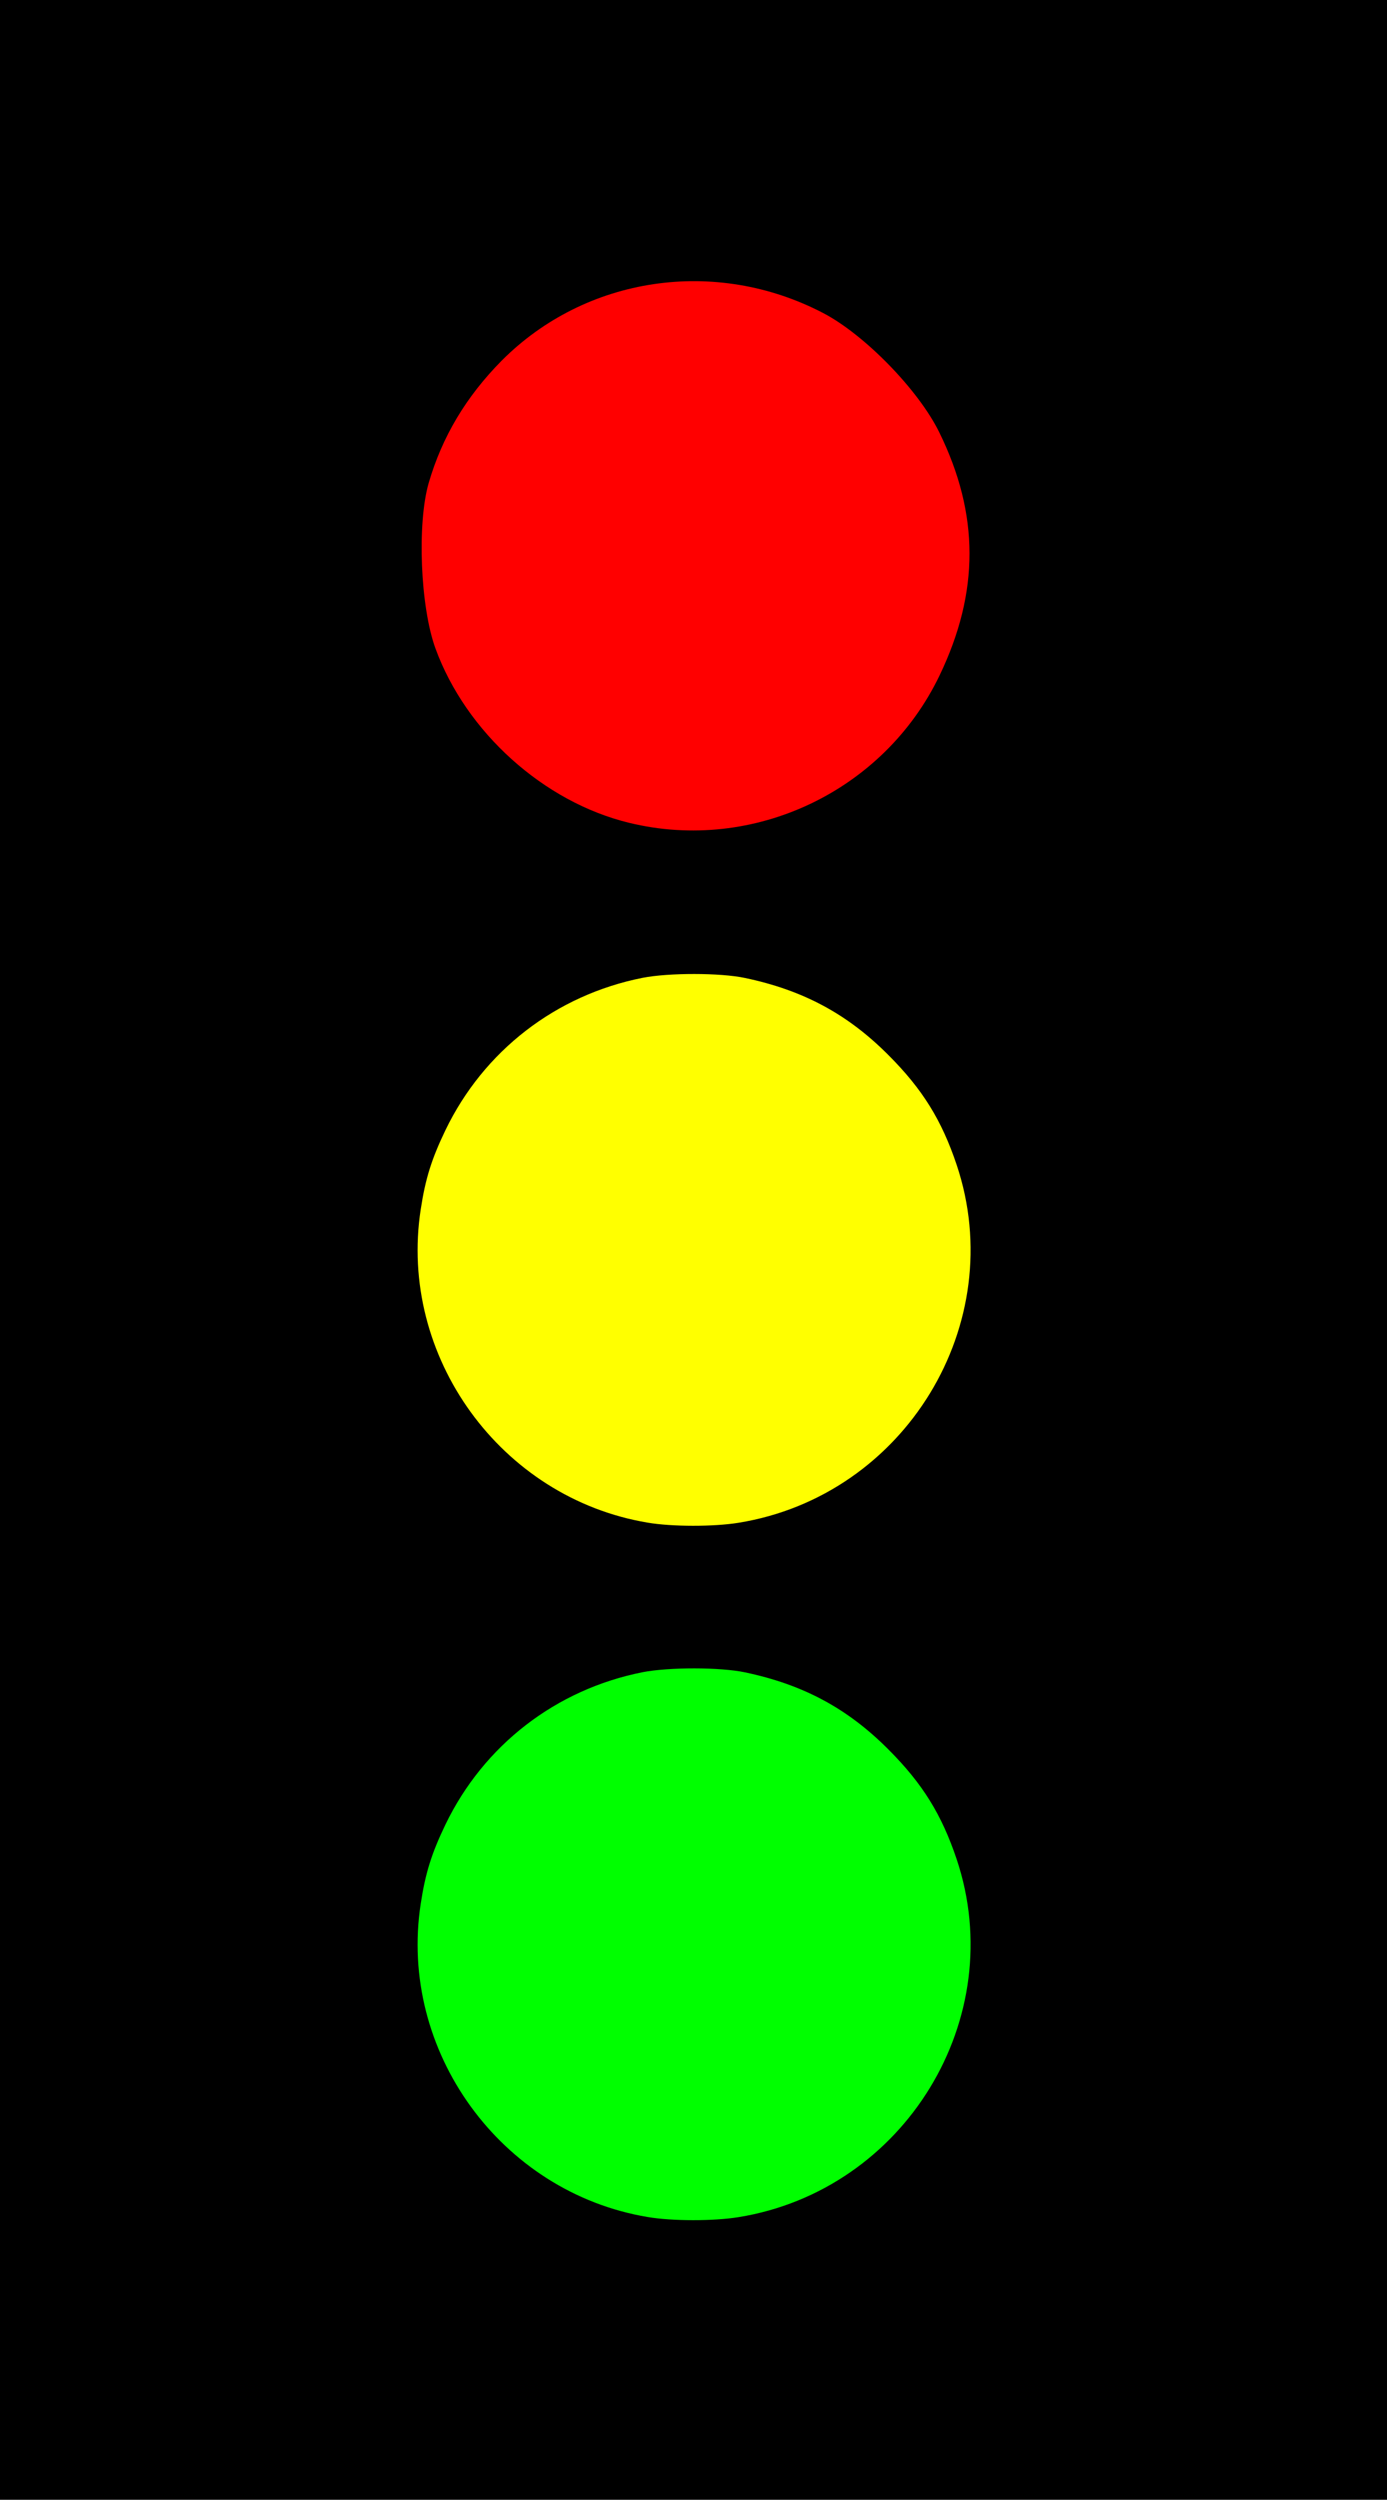 <svg width="9.992" height="18" viewBox="0 0 9.992 18" xmlns="http://www.w3.org/2000/svg">
    <defs/>
    <path id="rect32" fill="#000000" stroke="none" d="M 0 -0 L 9.992 -0 L 9.992 18 L 0 18 Z"/>
    <path id="path2" fill="none" stroke="none" visibility="hidden" d="M -7 -3 L 17 -3 L 17 21 L -7 21 Z"/>
    <path id="path14" fill="#ff0000" stroke="none" d="M 4.533 5.925 C 3.917 5.776 3.357 5.272 3.137 4.669 C 3.028 4.37 3.004 3.772 3.088 3.479 C 3.185 3.145 3.358 2.856 3.614 2.597 C 4.22 1.989 5.155 1.85 5.93 2.254 C 6.229 2.41 6.618 2.809 6.767 3.114 C 7.056 3.703 7.057 4.263 6.769 4.863 C 6.369 5.697 5.43 6.143 4.533 5.925 Z"/>
    <path id="path20" fill="#ffff00" stroke="none" d="M 4.666 10.964 C 3.607 10.787 2.868 9.767 3.031 8.708 C 3.065 8.486 3.109 8.346 3.209 8.138 C 3.485 7.566 4.005 7.165 4.629 7.041 C 4.818 7.004 5.188 7.004 5.367 7.042 C 5.786 7.13 6.105 7.301 6.4 7.597 C 6.646 7.843 6.784 8.066 6.892 8.388 C 7.275 9.532 6.52 10.771 5.32 10.965 C 5.14 10.994 4.843 10.994 4.666 10.964 Z"/>
    <path id="path22" fill="#00ff00" stroke="none" d="M 4.666 15.964 C 3.607 15.787 2.868 14.767 3.031 13.708 C 3.065 13.486 3.109 13.346 3.209 13.138 C 3.485 12.566 4.005 12.165 4.629 12.041 C 4.818 12.004 5.188 12.004 5.367 12.042 C 5.786 12.13 6.105 12.301 6.4 12.597 C 6.646 12.843 6.784 13.066 6.892 13.388 C 7.275 14.532 6.52 15.771 5.32 15.965 C 5.14 15.994 4.843 15.994 4.666 15.964 Z"/>
</svg>
